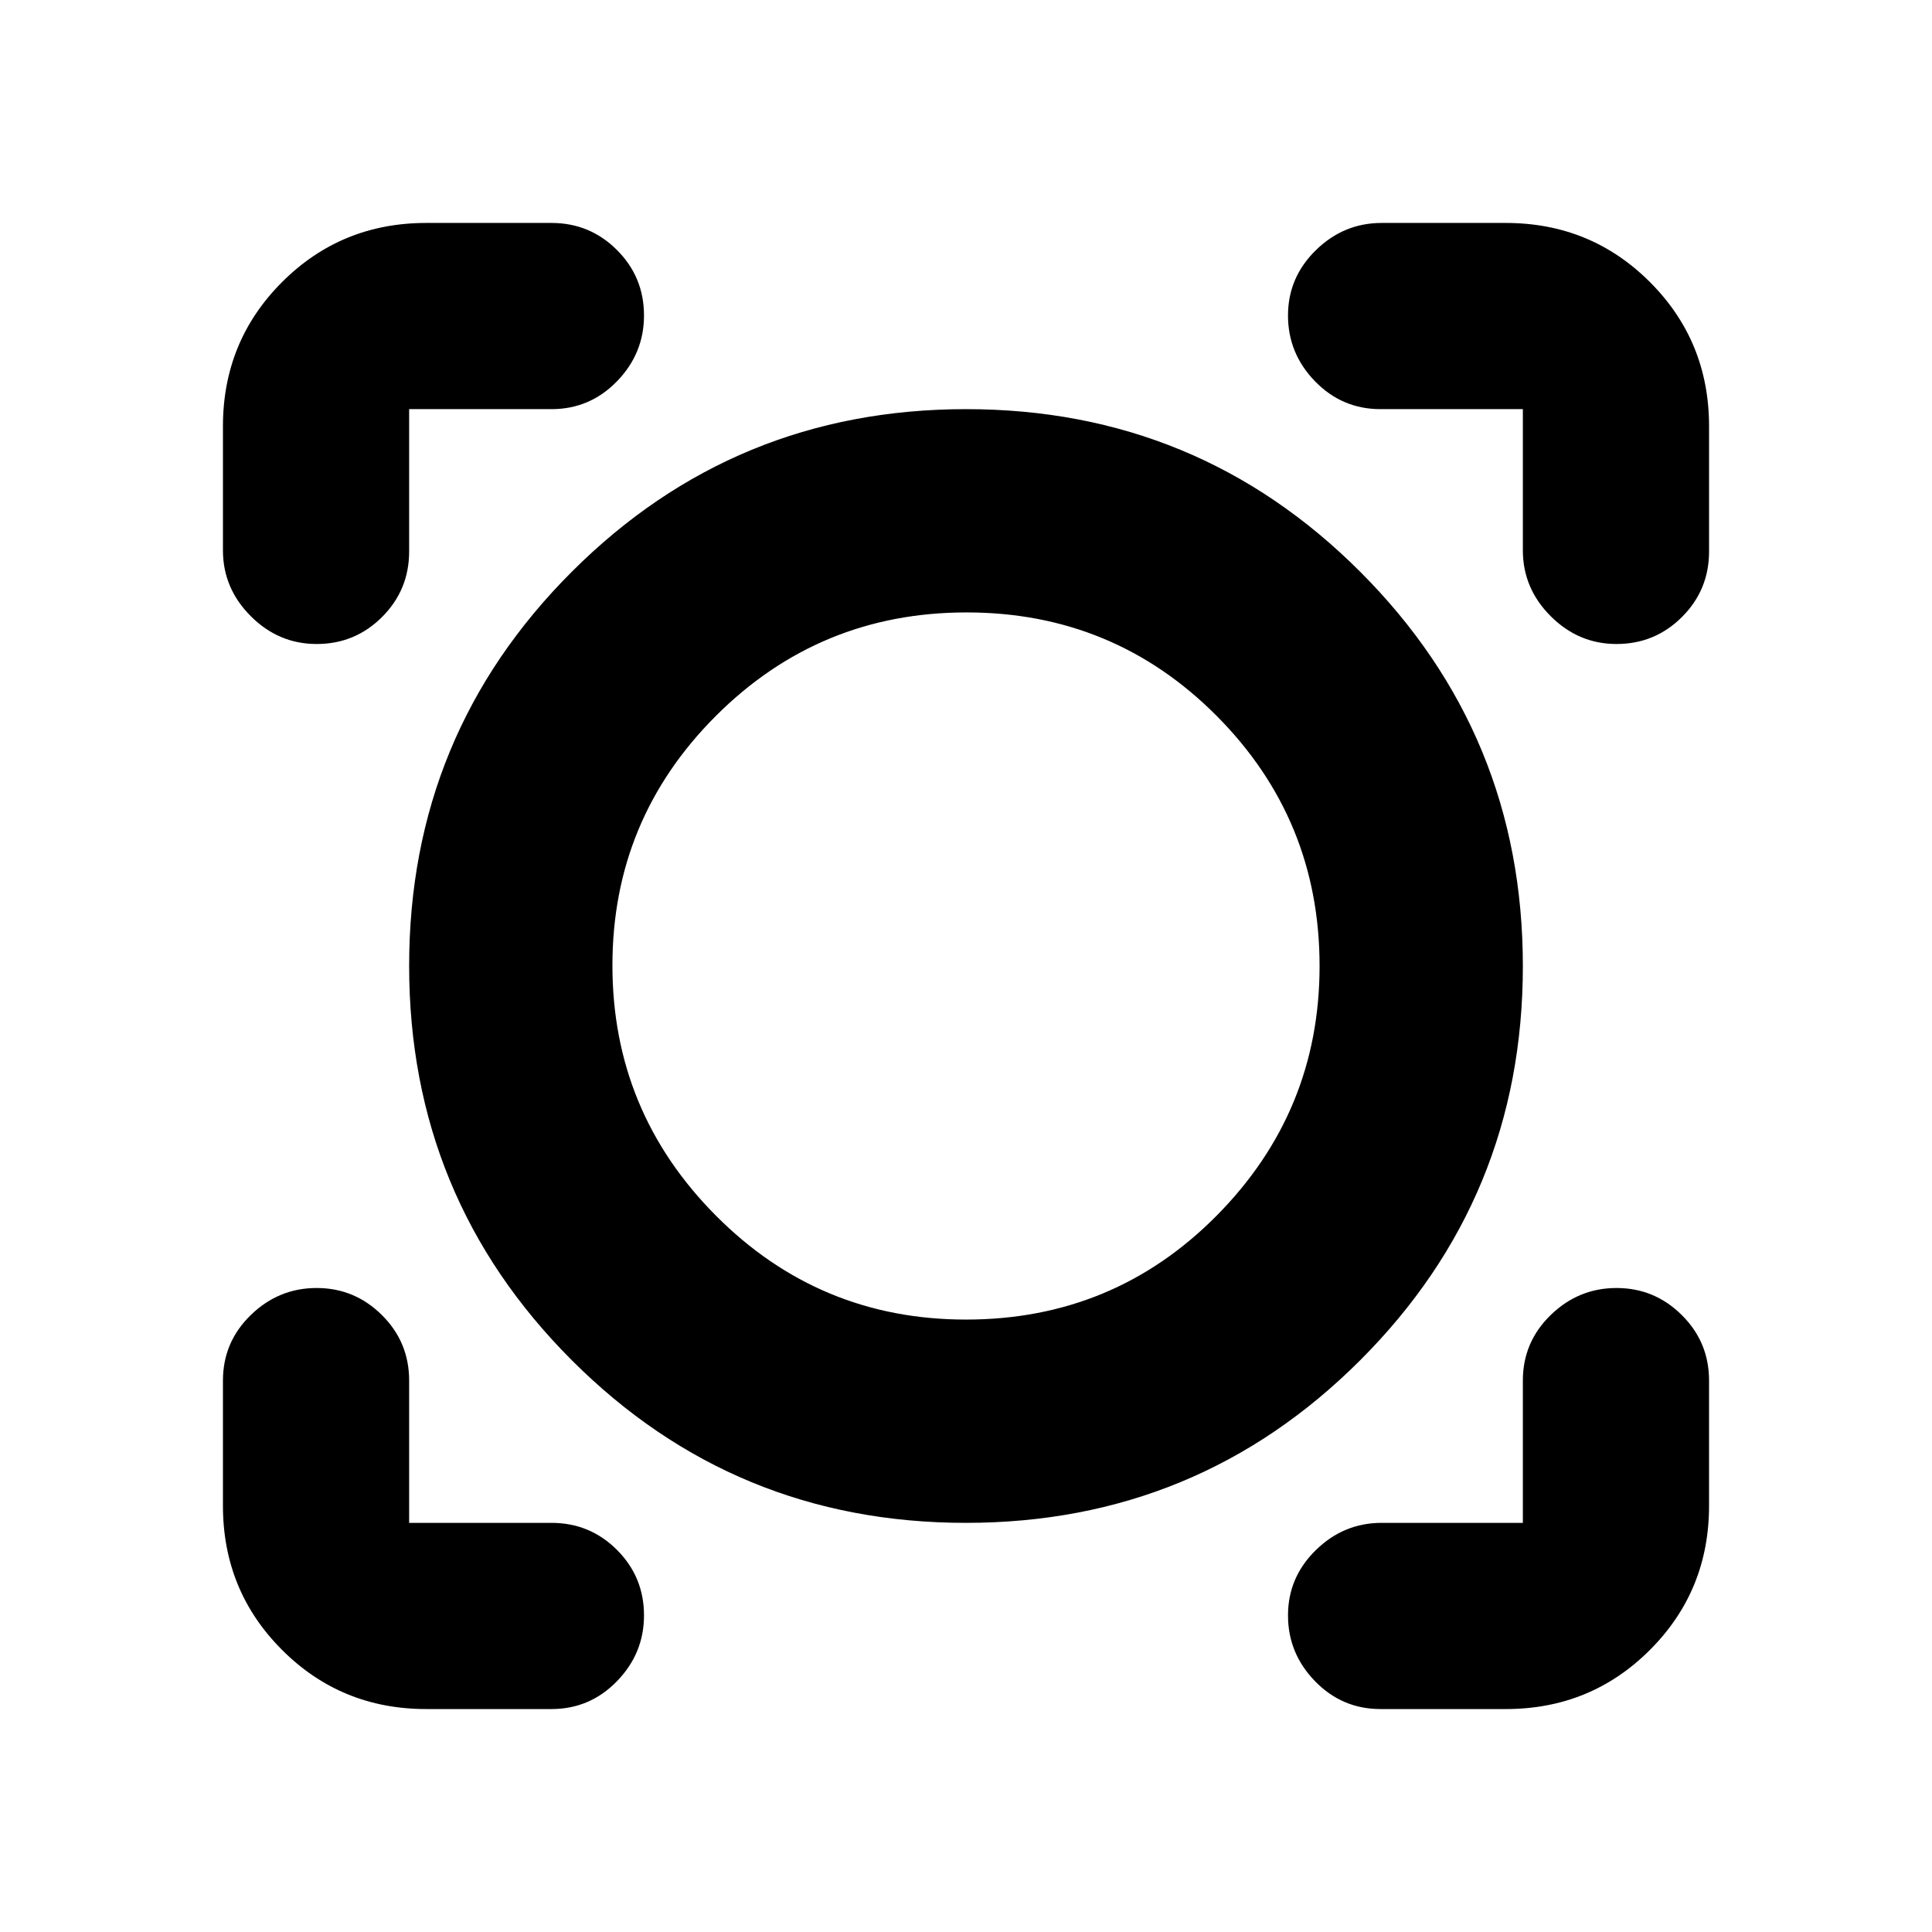 <svg xmlns="http://www.w3.org/2000/svg" height="24" viewBox="0 -960 960 960" width="24"><path d="M274.02-110.78h-62.24q-42.24 0-71.62-29.38-29.38-29.38-29.38-71.62v-62.24q0-19.1 13.83-32.54Q138.43-320 157.33-320q18.89 0 32.43 13.44t13.54 32.54v70.72h70.72q19.1 0 32.54 13.43Q320-176.43 320-157.33q0 18.9-13.44 32.72-13.44 13.83-32.54 13.83Zm474.2 0h-62.24q-19.1 0-32.54-13.83Q640-138.43 640-157.33q0-18.89 13.83-32.43 13.82-13.54 32.71-13.54h70.16v-70.72q0-19.1 13.82-32.54Q784.35-320 803.24-320t32.43 13.44q13.55 13.44 13.55 32.54v62.24q0 42.24-29.38 71.62-29.38 29.38-71.62 29.38ZM479.95-203.3q-115.08 0-195.86-80.84-80.79-80.83-80.79-195.91t80.84-195.86q80.83-80.79 195.91-80.79t195.86 80.84q80.79 80.83 80.79 195.91t-80.84 195.86q-80.83 80.79-195.91 80.79Zm.05-101.01q73.39 0 124.54-51.64 51.15-51.64 51.15-124.05 0-72.89-51.15-124.29-51.15-51.4-124.26-51.4-73.11 0-124.54 51.4-51.43 51.4-51.43 124.01 0 72.61 51.39 124.29 51.39 51.68 124.3 51.68ZM110.78-748.22q0-42.24 29.38-71.62 29.38-29.38 71.62-29.38h62.24q19.1 0 32.54 13.44Q320-822.34 320-803.24q0 18.89-13.44 32.72-13.44 13.82-32.54 13.82H203.3v70.72q0 19.1-13.43 32.54Q176.43-640 157.33-640q-18.9 0-32.72-13.83-13.83-13.82-13.83-32.71v-61.68ZM803.24-640q-18.89 0-32.72-13.83-13.82-13.82-13.82-32.71v-70.16h-70.72q-19.1 0-32.54-13.82Q640-784.35 640-803.24t13.83-32.43q13.82-13.55 32.71-13.55h61.68q42.24 0 71.62 29.38 29.38 29.38 29.38 71.62v62.24q0 19.1-13.44 32.54Q822.34-640 803.24-640ZM480-480Z"/></svg>